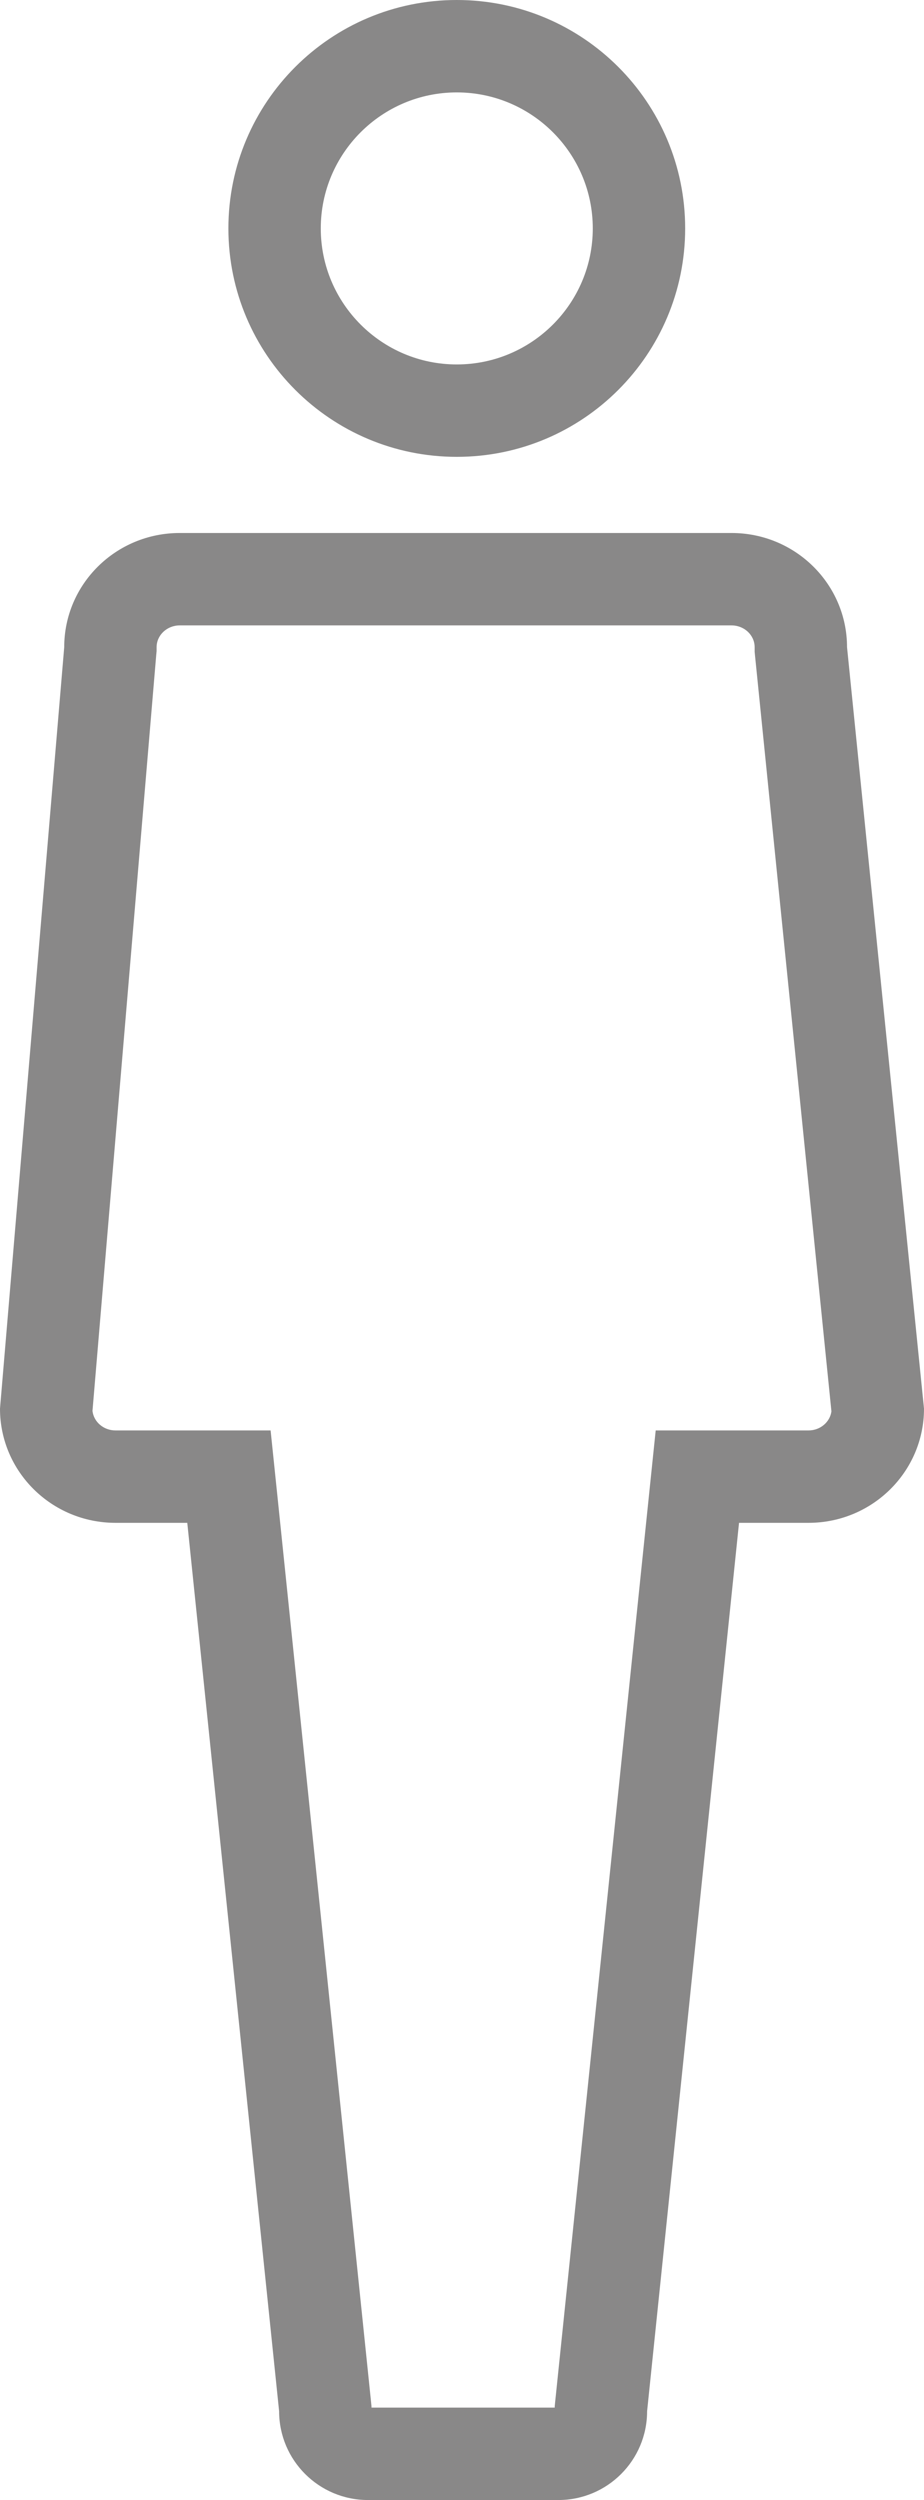 <svg id="Group_19715" data-name="Group 19715" xmlns="http://www.w3.org/2000/svg" width="10.001" height="27.055" viewBox="0 0 10.001 27.055">
  <g id="Union_8" data-name="Union 8" transform="translate(0 5.768)" fill="none">
    <path d="M3.983,21.287a.961.961,0,0,1-.961-.961l-.994-9.613H1.25A1.243,1.243,0,0,1,0,9.476l.695-8.24A1.243,1.243,0,0,1,1.945,0H7.918a1.243,1.243,0,0,1,1.25,1.236L10,9.476a1.243,1.243,0,0,1-1.25,1.236H8L7,20.326a.961.961,0,0,1-.961.961Z" stroke="none"/>
    <path d="M 6.004 20.287 L 6.004 20.274 L 6.009 20.223 L 7.004 10.609 L 7.097 9.712 L 7.999 9.712 L 8.751 9.712 C 8.878 9.712 8.983 9.622 8.999 9.506 L 8.173 1.337 L 8.168 1.286 L 8.168 1.236 C 8.168 1.106 8.056 1 7.918 1 L 1.945 1 C 1.807 1 1.695 1.106 1.695 1.236 L 1.695 1.278 L 1.691 1.32 L 1.001 9.501 C 1.015 9.62 1.121 9.712 1.25 9.712 L 2.027 9.712 L 2.929 9.712 L 3.022 10.609 L 4.016 20.223 L 4.021 20.274 L 4.021 20.287 L 6.004 20.287 M 6.043 21.287 L 3.983 21.287 C 3.452 21.287 3.021 20.857 3.021 20.326 L 2.027 10.712 L 1.25 10.712 C 0.56 10.712 -2.468719458192936e-06 10.159 -2.468719458192936e-06 9.476 L 0.695 1.236 C 0.695 0.553 1.254 4.142761099501513e-06 1.945 4.142761099501513e-06 L 7.918 4.142761099501513e-06 C 8.608 4.142761099501513e-06 9.168 0.553 9.168 1.236 L 10.001 9.476 C 10.001 10.159 9.441 10.712 8.751 10.712 L 7.999 10.712 L 7.004 20.326 C 7.004 20.857 6.574 21.287 6.043 21.287 Z" stroke="none" fill="#898888"/>
  </g>
  <g id="Path_9647" data-name="Path 9647" transform="translate(2.472 0)" fill="none">
    <path d="M2.472,0A2.472,2.472,0,1,1,0,2.472,2.472,2.472,0,0,1,2.472,0Z" stroke="none"/>
    <path d="M 2.472 1 C 1.66 1 1 1.66 1 2.472 C 1 3.284 1.66 3.944 2.472 3.944 C 3.284 3.944 3.944 3.284 3.944 2.472 C 3.944 1.66 3.284 1 2.472 1 M 2.472 2.384185791015625e-06 C 3.837 2.384185791015625e-06 4.944 1.107 4.944 2.472 C 4.944 3.837 3.837 4.944 2.472 4.944 C 1.107 4.944 4.291534423828125e-06 3.837 4.291534423828125e-06 2.472 C 4.291534423828125e-06 1.107 1.107 2.384185791015625e-06 2.472 2.384185791015625e-06 Z" stroke="none" fill="#898888"/>
  </g>
</svg>

